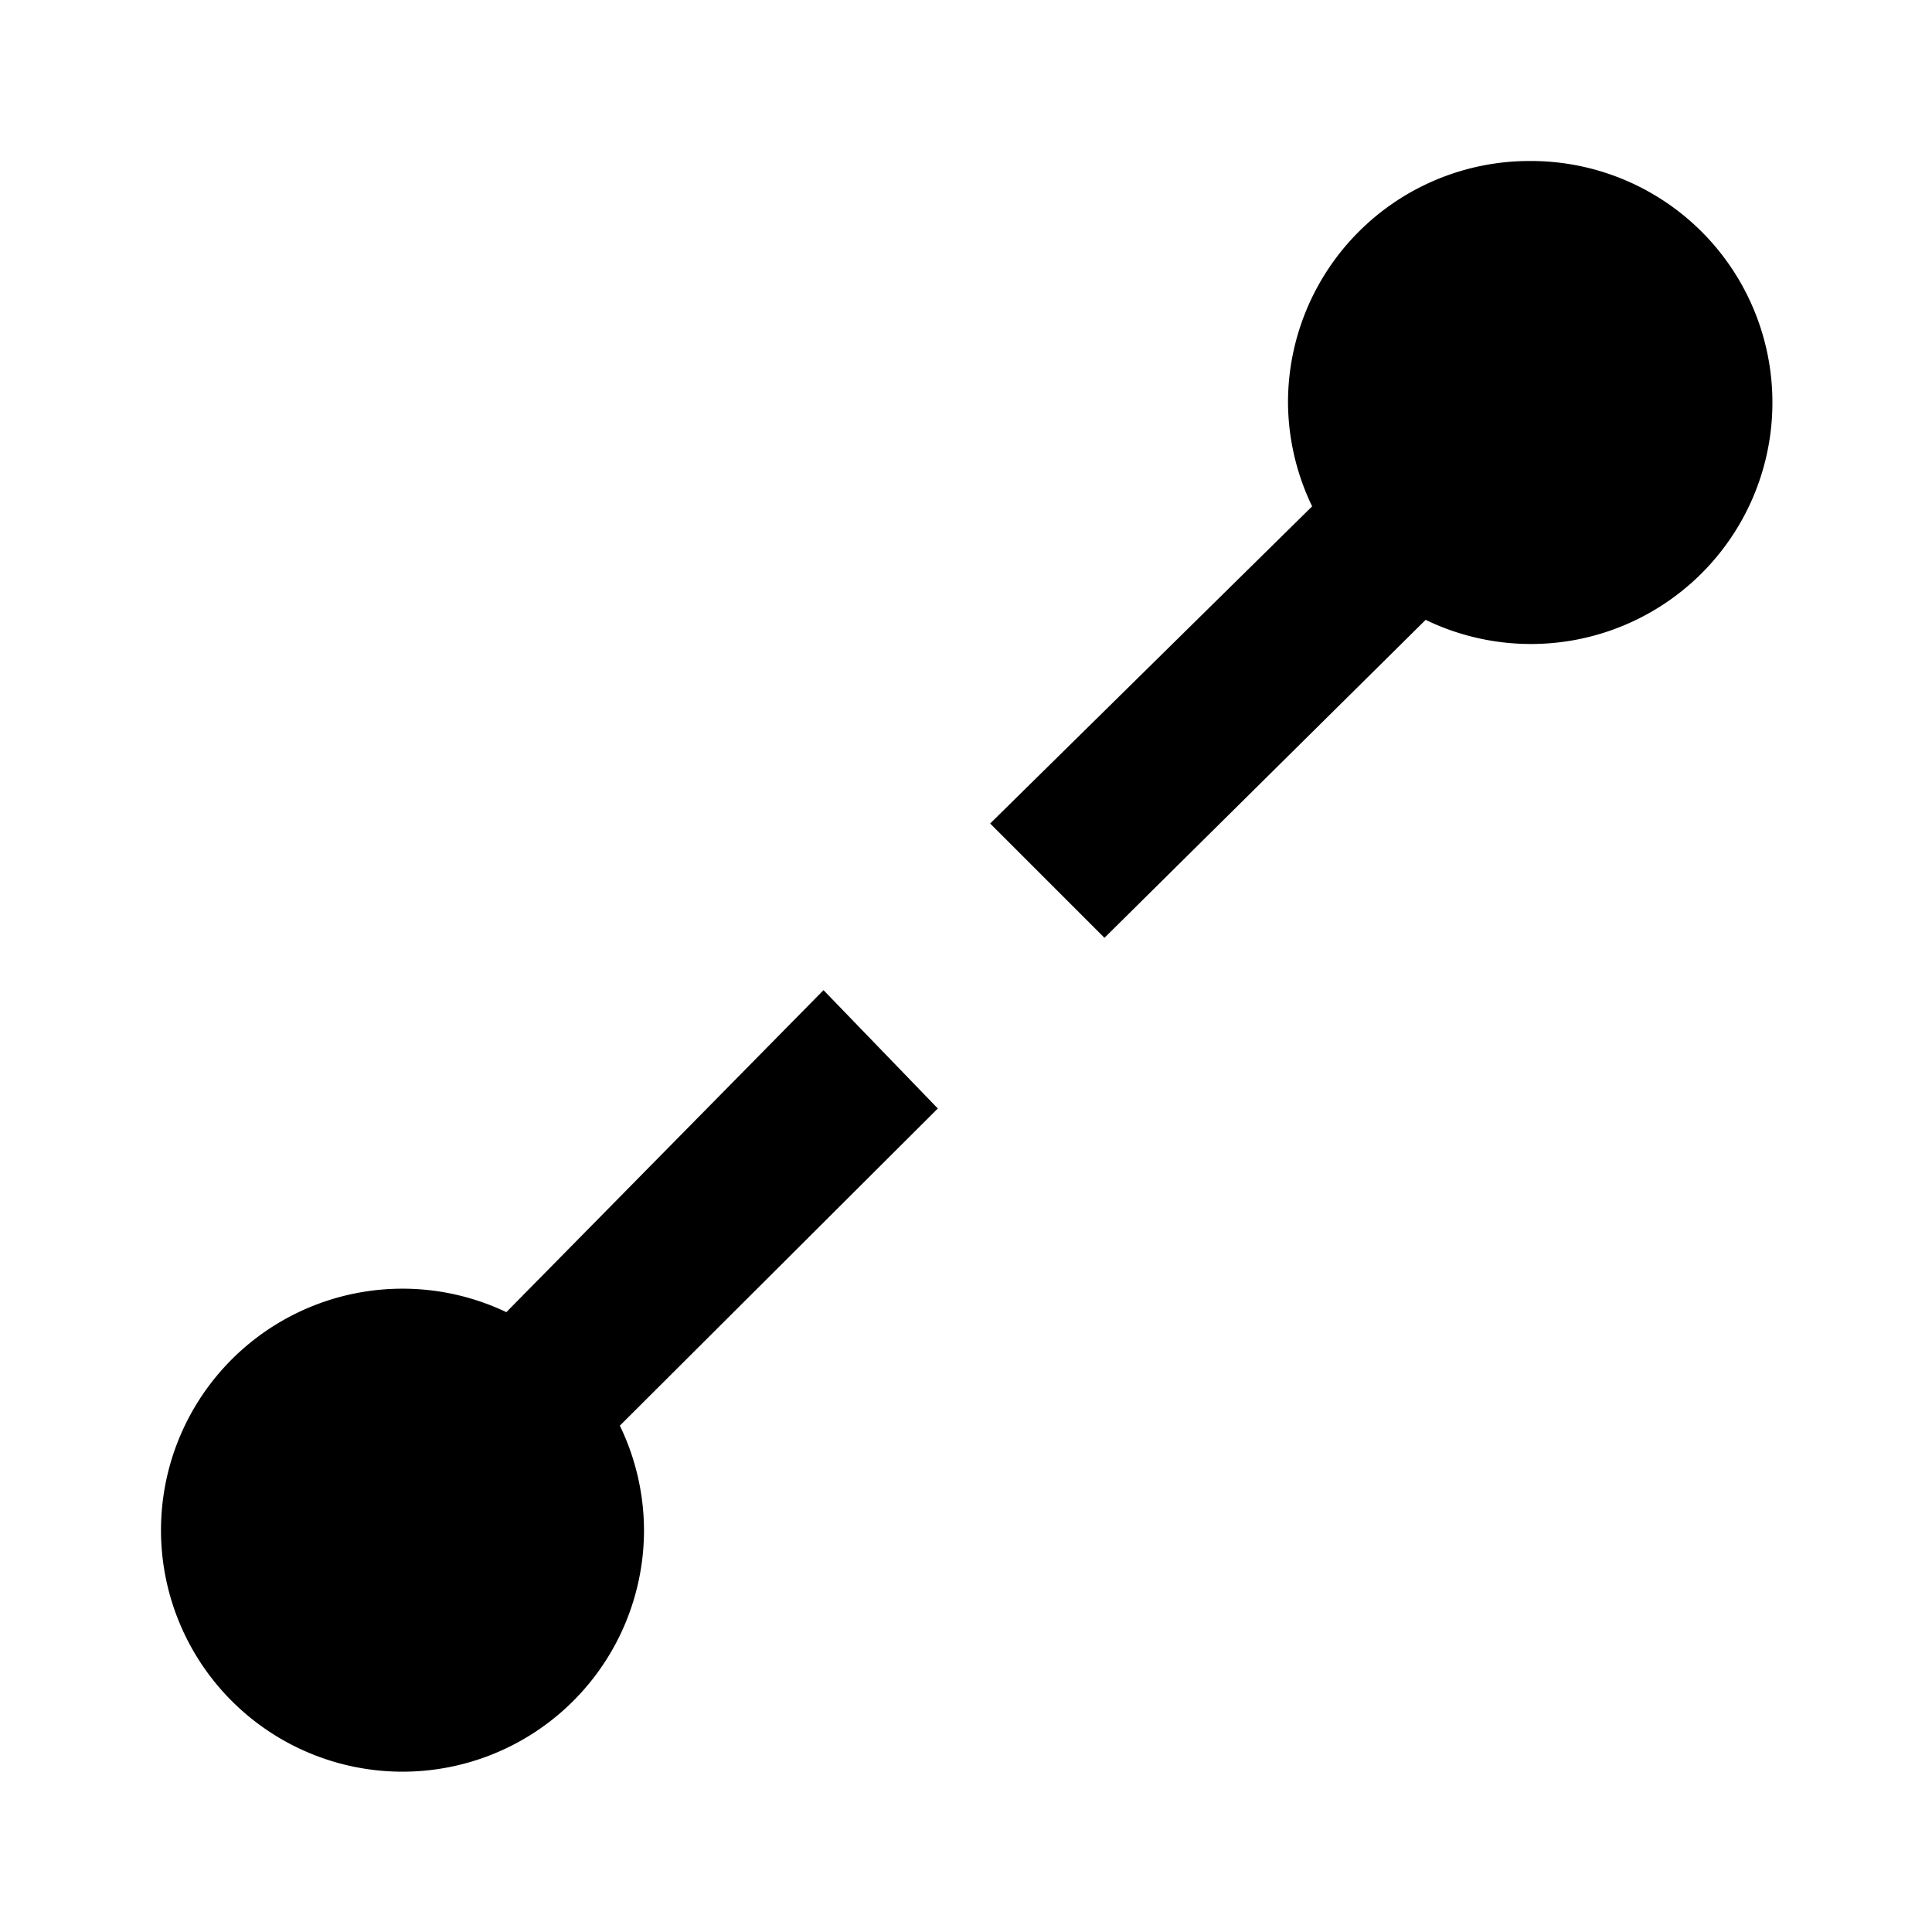 <svg xmlns="http://www.w3.org/2000/svg" width="24" height="24" viewBox="0 0 24 24"><rect width="24" height="24" style="fill:none"/><path d="M11.65,13.77,7.7,17.71A3,3,0,0,1,8,19a3,3,0,1,1-1.71-2.7l3.94-4ZM19,2a3,3,0,0,0-3,3,3,3,0,0,0,.3,1.29l-4,3.94,1.42,1.42L17.71,7.7A3,3,0,1,0,19,2Z"/></svg>